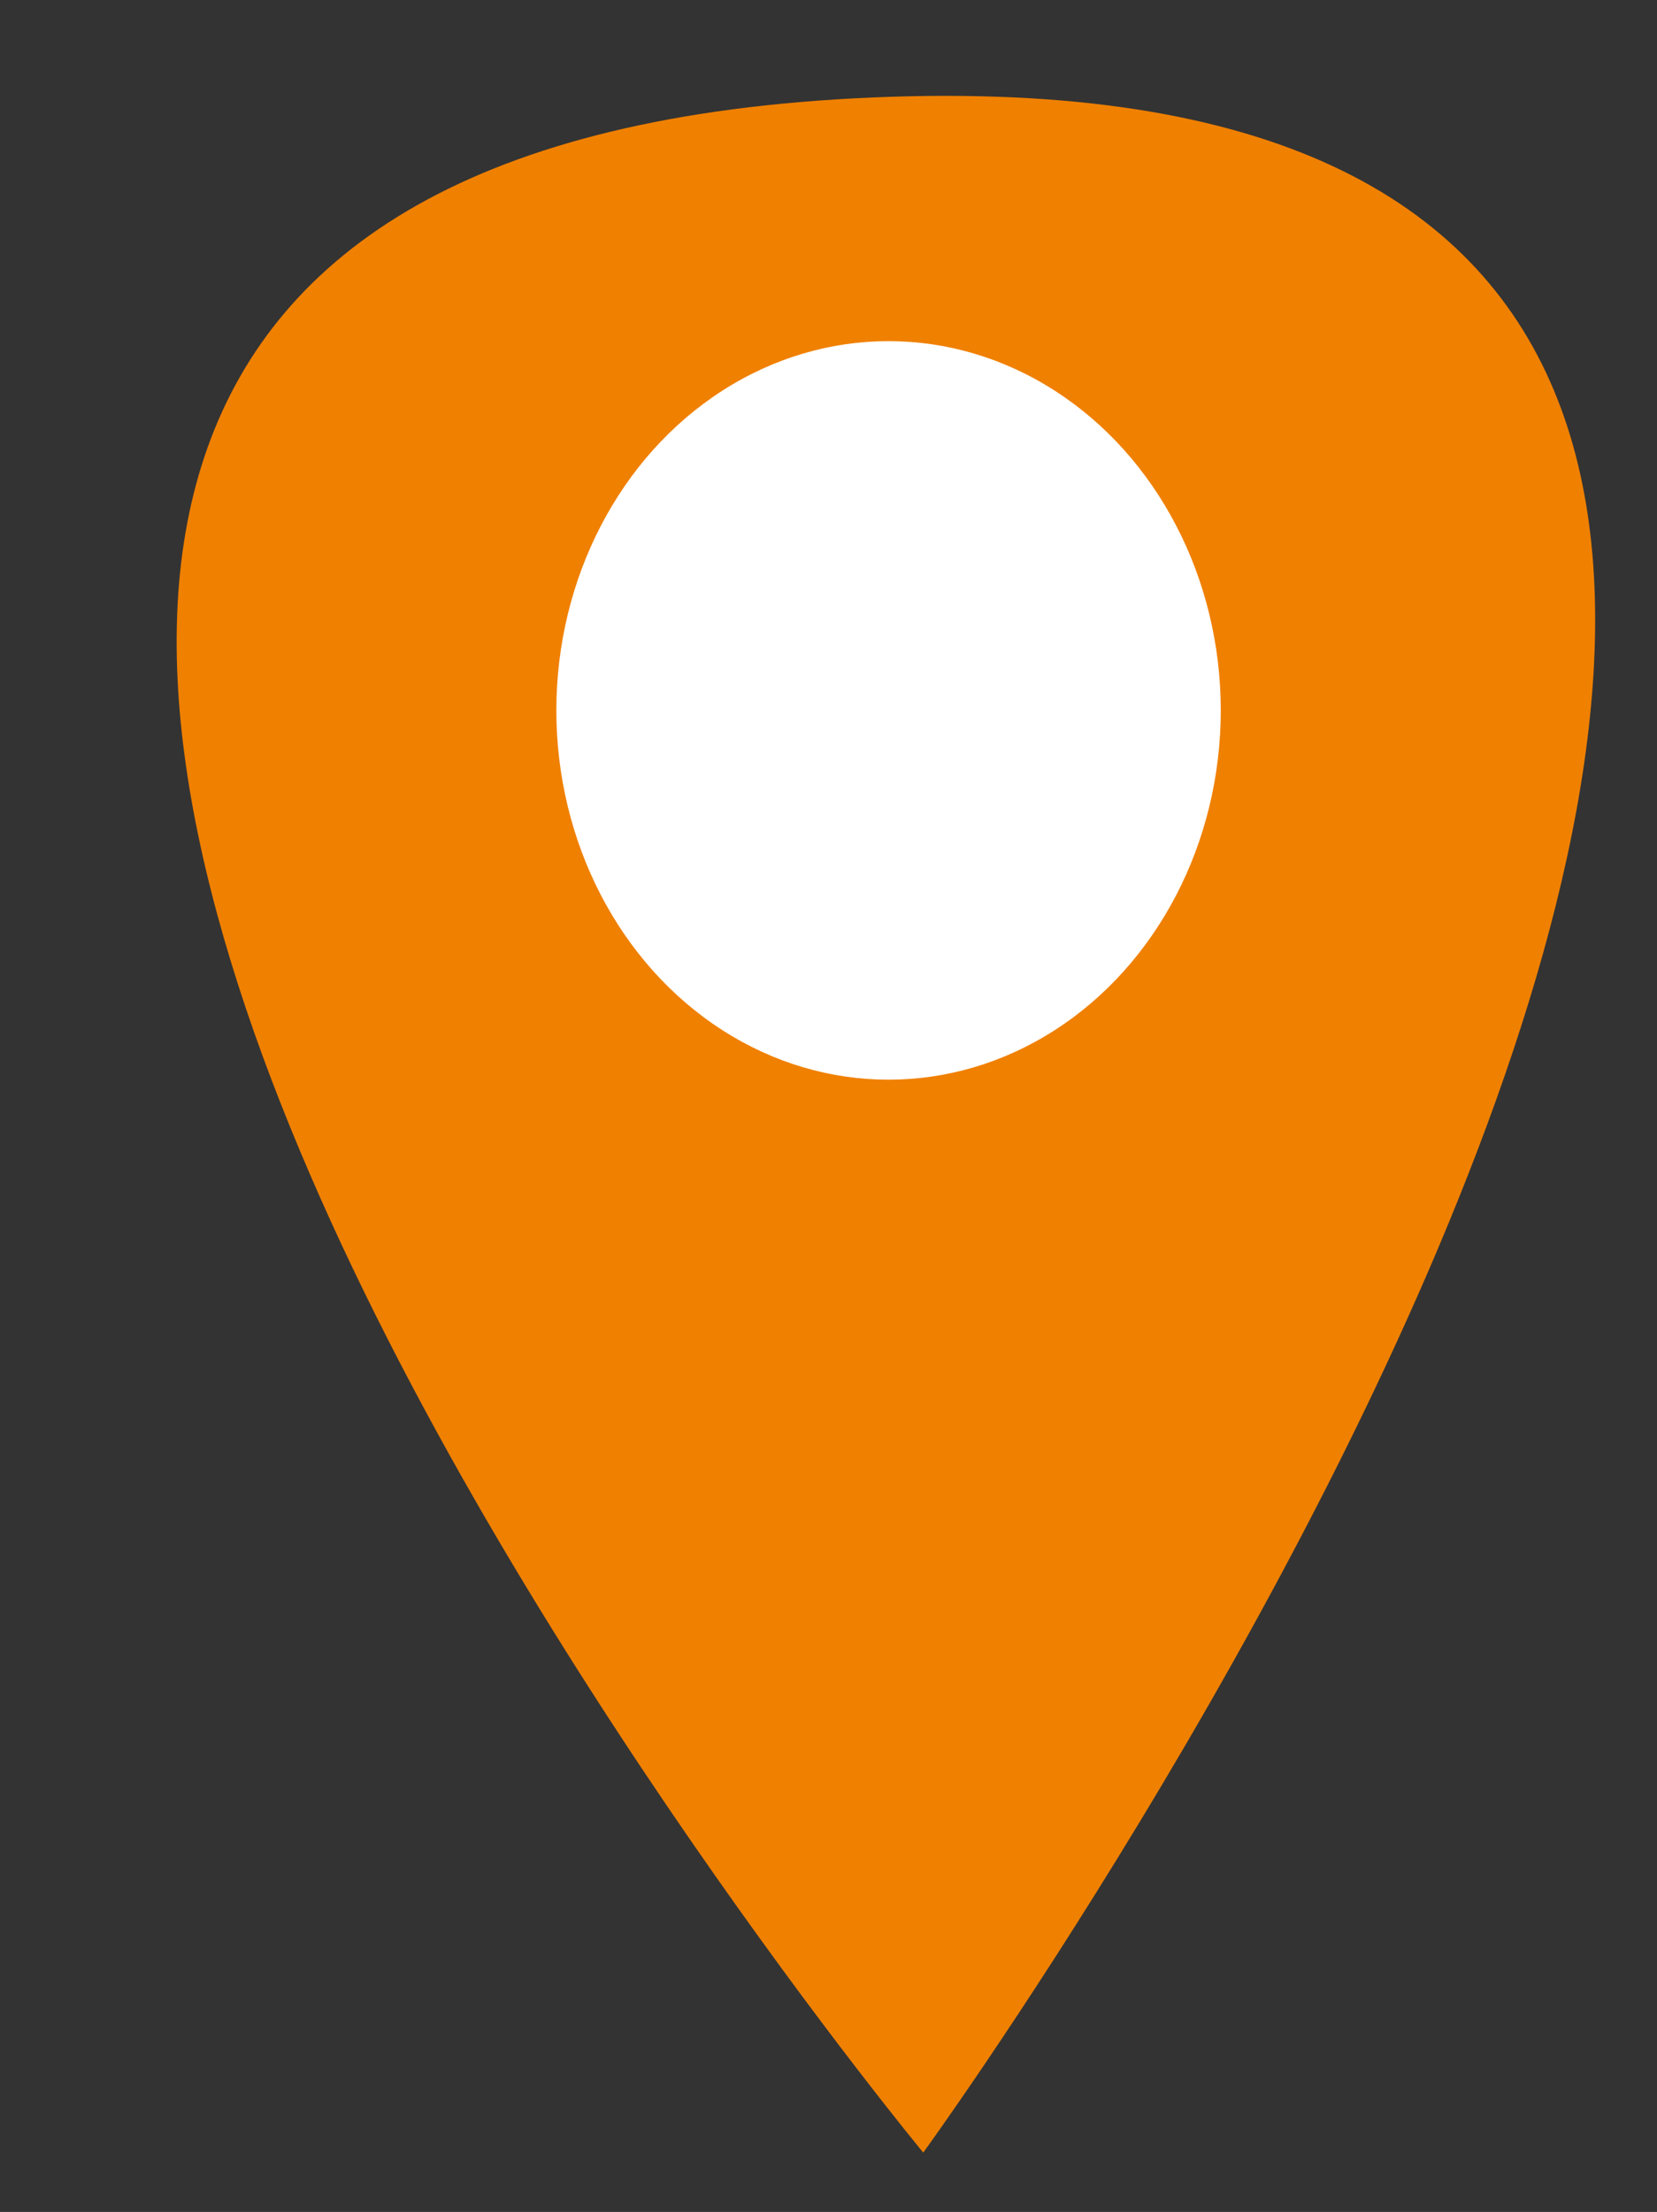 <svg xmlns="http://www.w3.org/2000/svg" width="22.445" height="29.95" viewBox="0 0 22.445 29.95">
  <rect x="0" y="0" width="22.445" height="29.95" fill="#333333" stroke="none"/>
  <g id="Location" transform="translate(-35.464 -118.381)">
    <path id="Path_1" data-name="Path 1" d="M12.6,27.818S-12.805,3.828,8.531.282,12.6,27.818,12.6,27.818Z" transform="translate(38.854 118.381) rotate(7)" fill="#f08000"/>
    <ellipse id="Ellipse_9" data-name="Ellipse 9" cx="4.5" cy="5" rx="4.5" ry="5" transform="translate(43 123)" fill="#fff"/>
  </g>
</svg>
